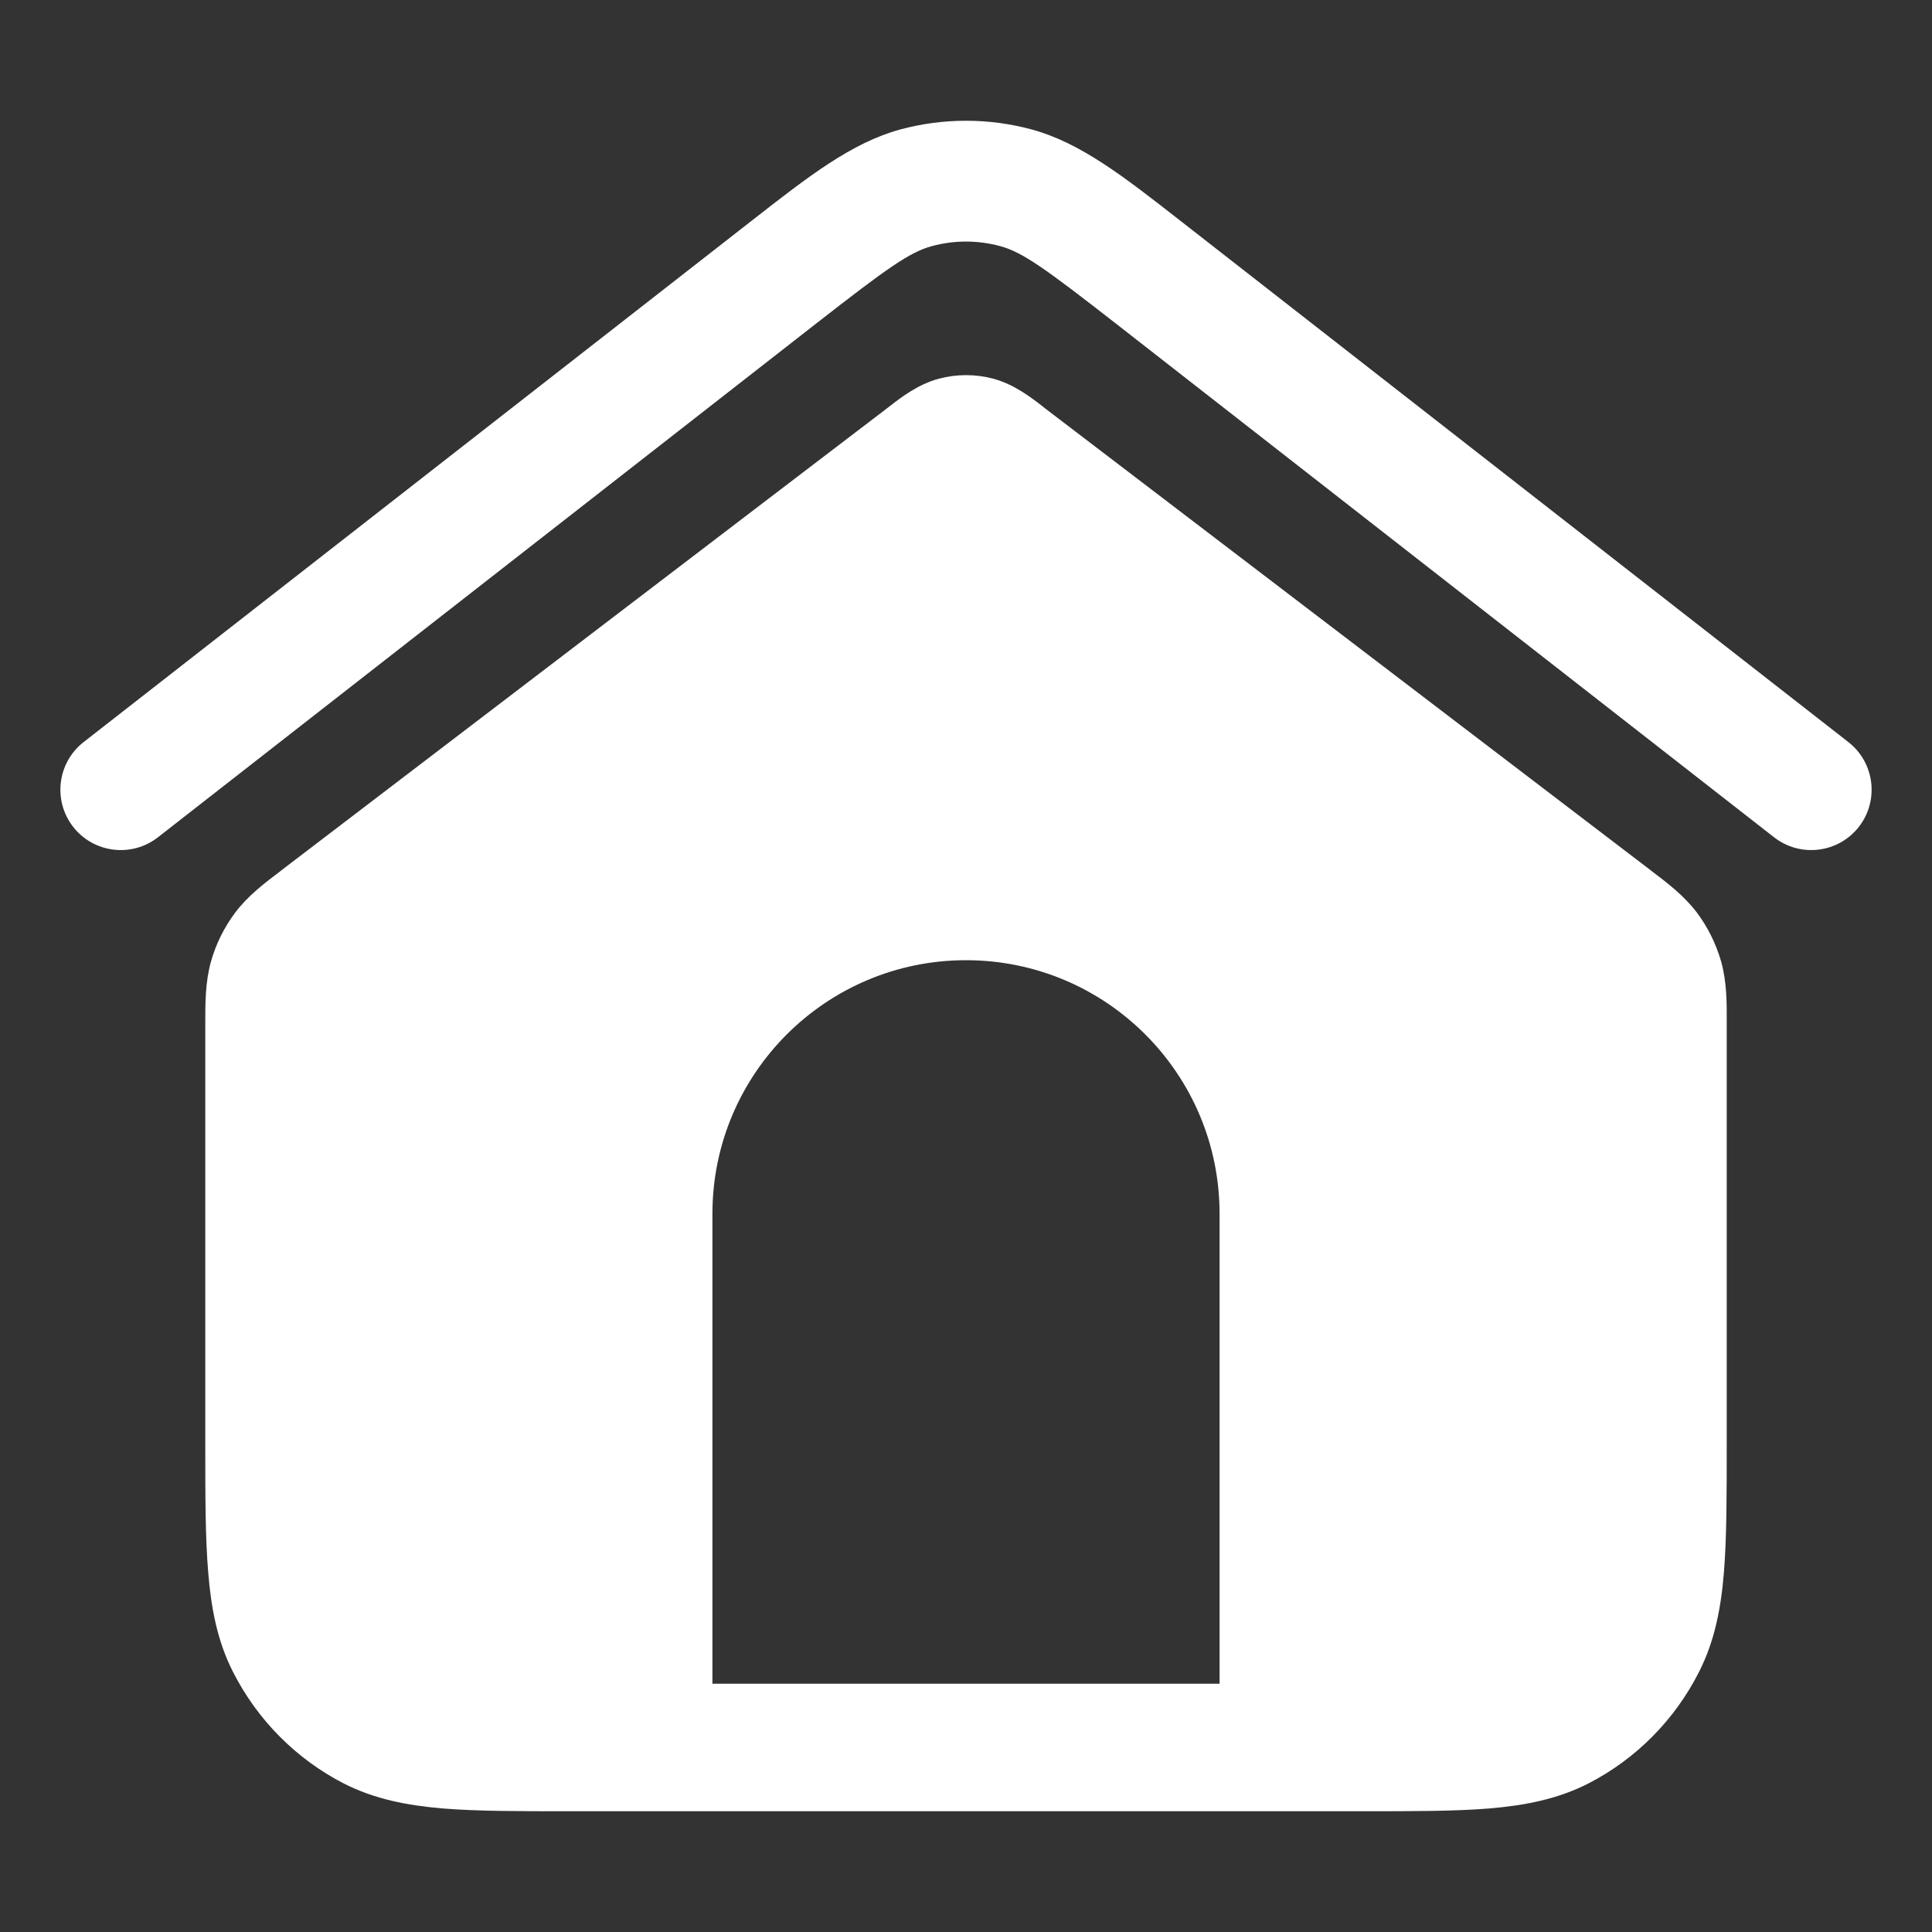 <svg width="16" height="16" viewBox="0 0 16 16" fill="none" xmlns="http://www.w3.org/2000/svg">
<rect x="0" y="0" width="16" height="16" fill="#333333" stroke="none"/>
<path fill-rule="evenodd" clip-rule="evenodd" d="M7.718 2.038C7.903 1.988 8.097 1.988 8.282 2.038C8.467 2.088 8.652 2.22 9.243 2.681L14.692 6.934C14.91 7.104 15.224 7.065 15.394 6.848C15.564 6.63 15.525 6.316 15.308 6.146L9.78 1.832C9.303 1.459 8.949 1.183 8.544 1.072C8.188 0.976 7.812 0.976 7.456 1.072C7.051 1.183 6.697 1.459 6.22 1.832L0.692 6.146C0.475 6.316 0.436 6.63 0.606 6.848C0.776 7.065 1.09 7.104 1.308 6.934L6.757 2.681C7.348 2.22 7.533 2.088 7.718 2.038ZM7.776 3.136C7.923 3.097 8.078 3.097 8.225 3.136C8.398 3.182 8.542 3.294 8.63 3.362L8.655 3.382L13.649 7.191L13.681 7.216C13.811 7.314 13.949 7.42 14.054 7.559C14.145 7.681 14.212 7.818 14.254 7.964C14.301 8.132 14.301 8.307 14.3 8.471L14.3 8.512V11.956C14.3 12.381 14.3 12.732 14.277 13.018C14.253 13.316 14.201 13.589 14.071 13.845C13.87 14.243 13.549 14.567 13.154 14.77C12.899 14.9 12.628 14.952 12.332 14.977C12.048 15 11.7 15 11.277 15H4.724C4.301 15 3.952 15 3.668 14.977C3.373 14.952 3.102 14.9 2.847 14.77C2.452 14.567 2.131 14.243 1.929 13.845C1.799 13.589 1.748 13.316 1.724 13.018C1.7 12.732 1.7 12.381 1.7 11.956L1.7 8.512L1.7 8.471C1.7 8.307 1.7 8.132 1.747 7.964C1.788 7.818 1.856 7.681 1.947 7.559C2.051 7.42 2.19 7.314 2.32 7.216L2.352 7.191L7.345 3.382L7.371 3.362C7.458 3.294 7.603 3.182 7.776 3.136ZM5.9 10.052C5.9 8.892 6.841 7.952 8 7.952C9.16 7.952 10.1 8.892 10.1 10.052V13.944H5.9V10.052Z" fill="white"/>
</svg>
